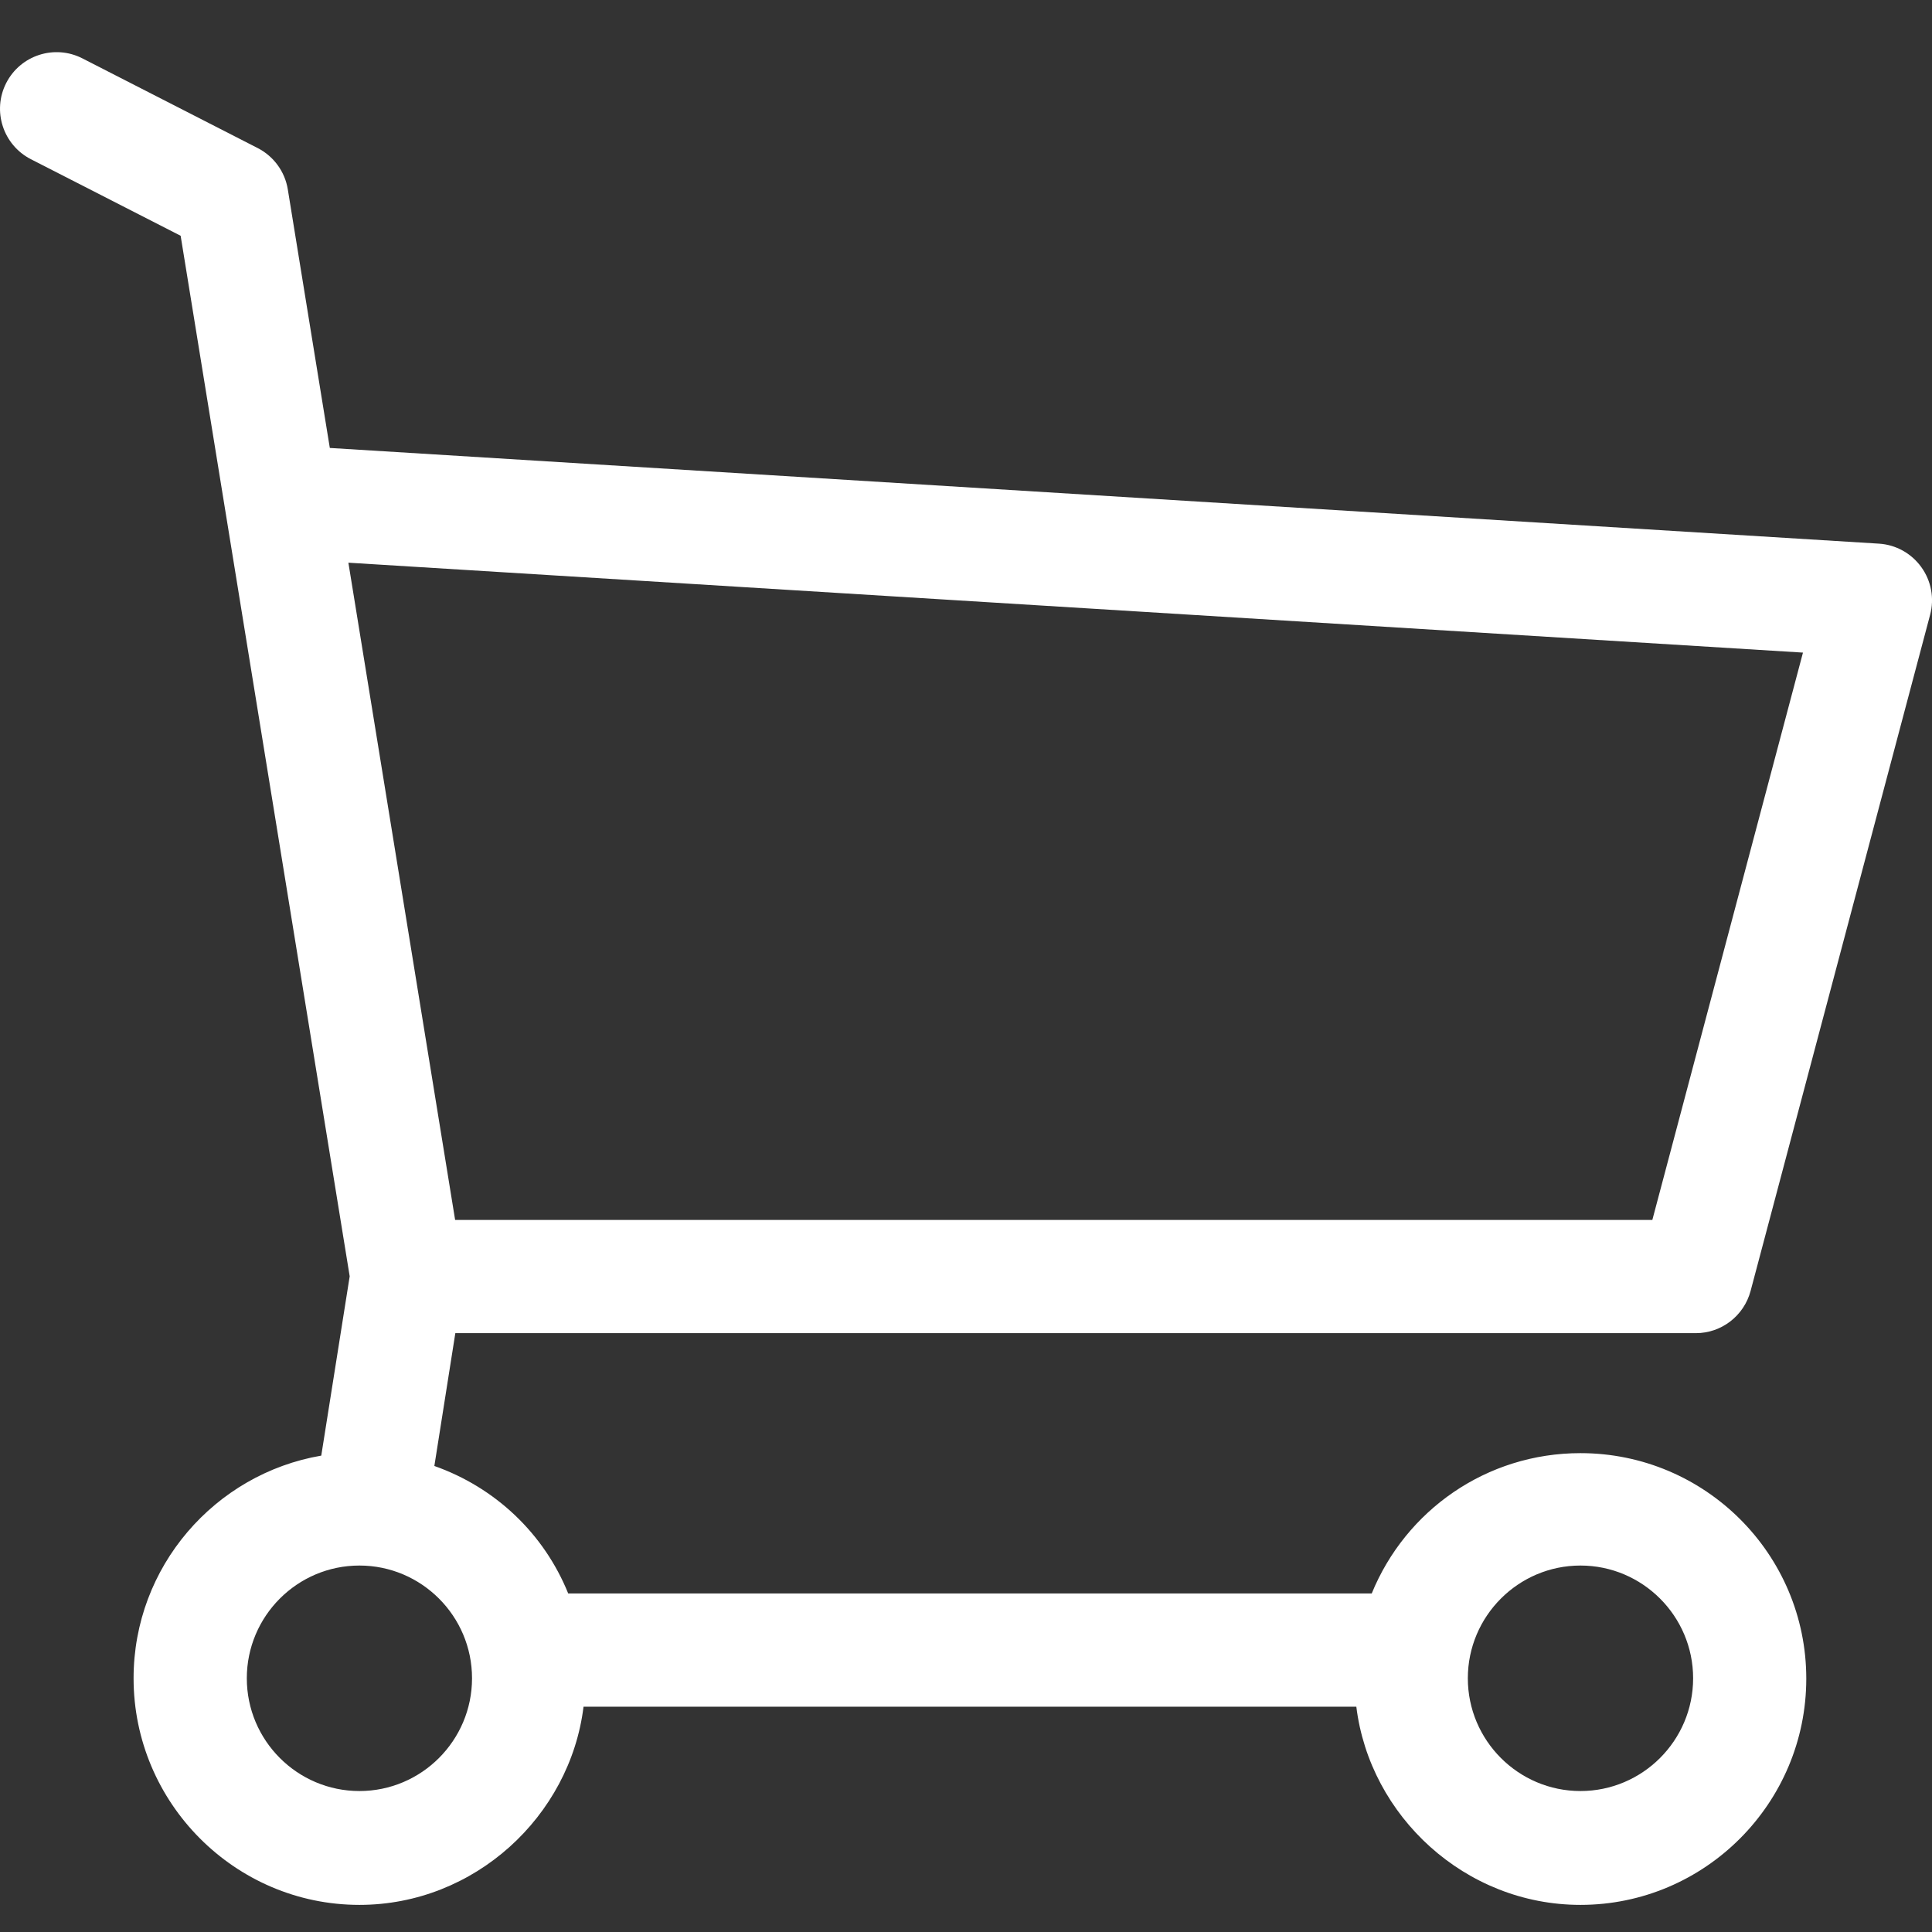 <svg width="28" height="28" viewBox="0 0 28 28" fill="none" xmlns="http://www.w3.org/2000/svg">
<rect x="0" y="0" width="28" height="28" fill="#333333" stroke="none"/>
<path d="M24.578 19.321C24.95 19.321 25.275 19.069 25.371 18.709L27.973 8.909C28.036 8.672 27.989 8.418 27.845 8.219C27.701 8.019 27.476 7.894 27.23 7.879L4.78 6.492L4.171 2.744C4.129 2.487 3.967 2.265 3.735 2.146L1.194 0.846C0.791 0.64 0.297 0.799 0.09 1.203C-0.116 1.606 0.044 2.1 0.447 2.307L2.618 3.417L5.068 18.497L4.656 21.096C3.114 21.36 1.936 22.706 1.936 24.323C1.936 26.129 3.405 27.607 5.209 27.607C6.88 27.607 8.262 26.321 8.457 24.735H19.657C19.852 26.321 21.234 27.607 22.905 27.607C24.71 27.607 26.178 26.133 26.178 24.328C26.178 22.522 24.71 21.06 22.905 21.06C21.542 21.06 20.371 21.891 19.88 23.094H8.235C7.881 22.219 7.173 21.556 6.295 21.246L6.599 19.321H24.578ZM22.905 22.689C23.805 22.689 24.538 23.422 24.538 24.323C24.538 25.224 23.805 25.957 22.905 25.957C22.006 25.957 21.273 25.224 21.273 24.323C21.273 23.422 22.006 22.689 22.905 22.689ZM6.841 24.323C6.841 25.224 6.109 25.957 5.209 25.957C4.309 25.957 3.577 25.224 3.577 24.323C3.577 23.422 4.309 22.689 5.209 22.689C6.109 22.689 6.841 23.422 6.841 24.323ZM5.049 8.155L26.13 9.458L23.947 17.68H6.596L5.049 8.155Z" fill="#fff"/>
</svg>
